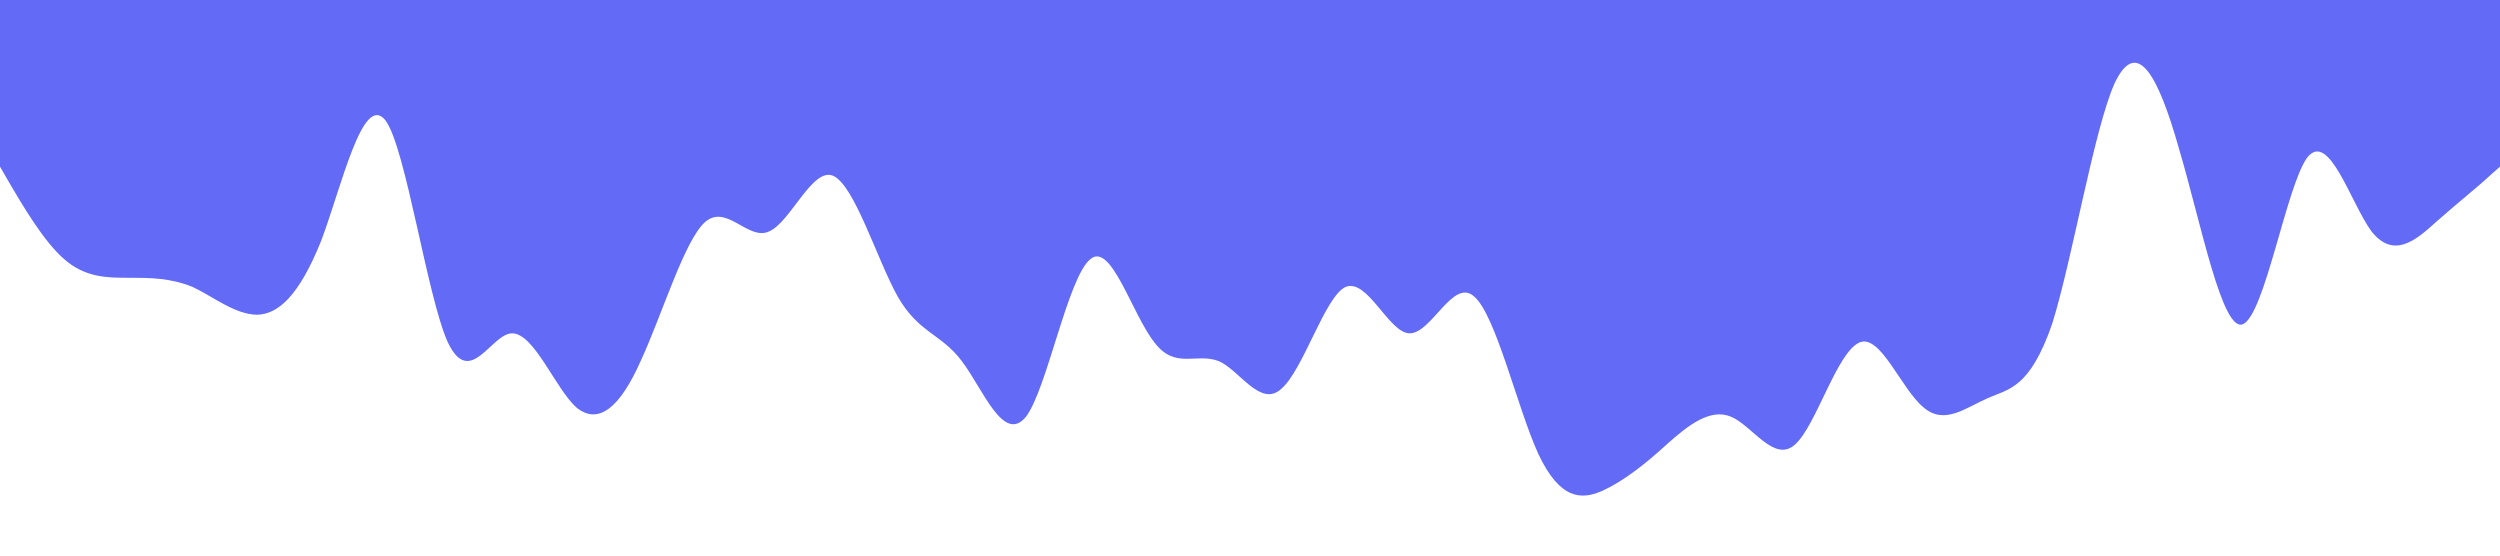 <?xml version="1.0" standalone="no"?><svg xmlns="http://www.w3.org/2000/svg" viewBox="0 0 1440 320"><path fill="#636BF6 " fill-opacity="1" d="M0,96L6.2,106.7C12.3,117,25,139,37,149.3C49.2,160,62,160,74,160C86.2,160,98,160,111,165.3C123.1,171,135,181,148,181.3C160,181,172,171,185,138.7C196.9,107,209,53,222,69.3C233.8,85,246,171,258,197.3C270.8,224,283,192,295,192C307.7,192,320,224,332,234.7C344.6,245,357,235,369,208C381.5,181,394,139,406,128C418.5,117,431,139,443,133.3C455.4,128,468,96,480,101.3C492.3,107,505,149,517,170.7C529.2,192,542,192,554,208C566.2,224,578,256,591,240C603.1,224,615,160,628,149.3C640,139,652,181,665,197.3C676.9,213,689,203,702,208C713.8,213,726,235,738,224C750.8,213,763,171,775,165.3C787.7,160,800,192,812,192C824.6,192,837,160,849,170.7C861.5,181,874,235,886,261.3C898.5,288,911,288,923,282.7C935.4,277,948,267,960,256C972.3,245,985,235,997,240C1009.2,245,1022,267,1034,256C1046.2,245,1058,203,1071,197.3C1083.1,192,1095,224,1108,234.7C1120,245,1132,235,1145,229.3C1156.9,224,1169,224,1182,186.7C1193.8,149,1206,75,1218,48C1230.8,21,1243,43,1255,85.3C1267.7,128,1280,192,1292,186.7C1304.6,181,1317,107,1329,90.7C1341.5,75,1354,117,1366,133.3C1378.5,149,1391,139,1403,128C1415.4,117,1428,107,1434,101.3L1440,96L1440,0L1433.8,0C1427.7,0,1415,0,1403,0C1390.8,0,1378,0,1366,0C1353.8,0,1342,0,1329,0C1316.9,0,1305,0,1292,0C1280,0,1268,0,1255,0C1243.1,0,1231,0,1218,0C1206.2,0,1194,0,1182,0C1169.2,0,1157,0,1145,0C1132.3,0,1120,0,1108,0C1095.4,0,1083,0,1071,0C1058.5,0,1046,0,1034,0C1021.5,0,1009,0,997,0C984.6,0,972,0,960,0C947.7,0,935,0,923,0C910.8,0,898,0,886,0C873.8,0,862,0,849,0C836.9,0,825,0,812,0C800,0,788,0,775,0C763.1,0,751,0,738,0C726.2,0,714,0,702,0C689.2,0,677,0,665,0C652.3,0,640,0,628,0C615.4,0,603,0,591,0C578.5,0,566,0,554,0C541.5,0,529,0,517,0C504.6,0,492,0,480,0C467.7,0,455,0,443,0C430.8,0,418,0,406,0C393.8,0,382,0,369,0C356.9,0,345,0,332,0C320,0,308,0,295,0C283.1,0,271,0,258,0C246.2,0,234,0,222,0C209.2,0,197,0,185,0C172.3,0,160,0,148,0C135.4,0,123,0,111,0C98.5,0,86,0,74,0C61.5,0,49,0,37,0C24.6,0,12,0,6,0L0,0Z"></path></svg>